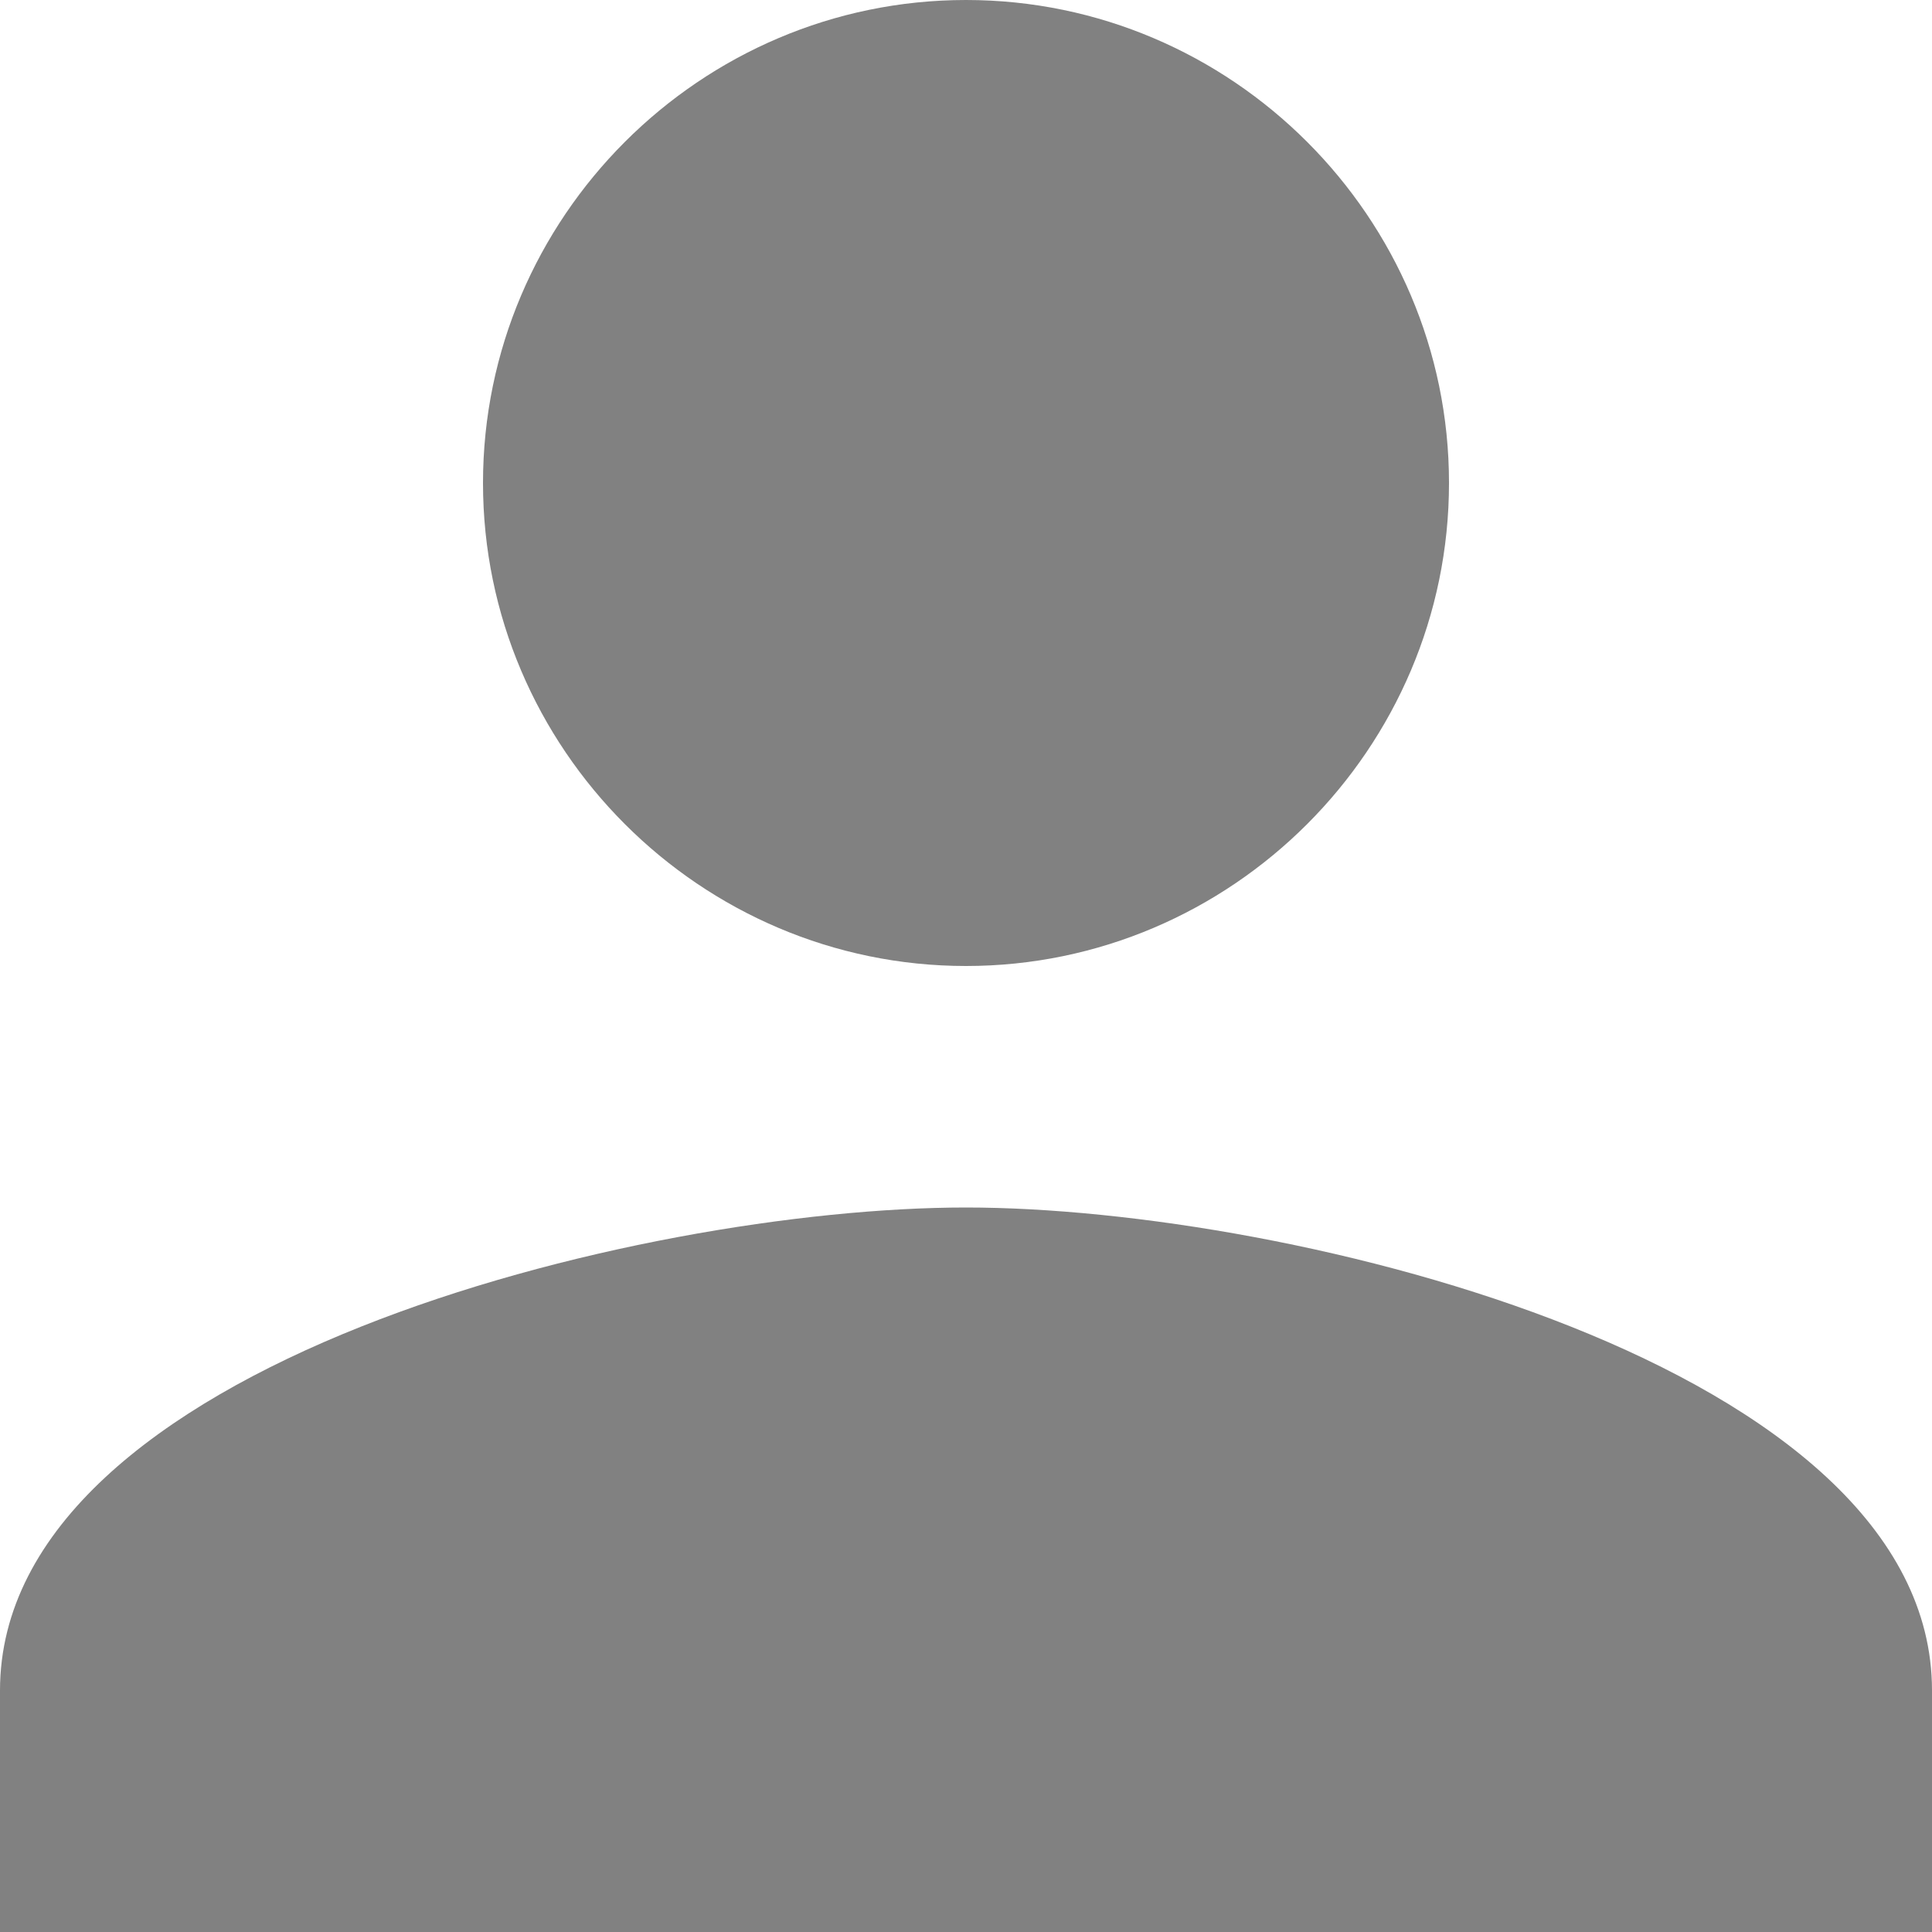 <?xml version="1.0" encoding="UTF-8" standalone="no"?>
<svg width="42px" height="42px" viewBox="0 0 42 42" version="1.1" xmlns="http://www.w3.org/2000/svg" xmlns:xlink="http://www.w3.org/1999/xlink" xmlns:sketch="http://www.bohemiancoding.com/sketch/ns">
    <!-- Generator: Sketch 3.5.2 (25235) - http://www.bohemiancoding.com/sketch -->
    <title>Shape</title>
    <desc>Created with Sketch.</desc>
    <defs></defs>
    <g id="game---501" stroke="none" stroke-width="1" fill="none" fill-rule="evenodd" sketch:type="MSPage">
        <g id="iPad-Landscape" sketch:type="MSArtboardGroup" transform="translate(-162, -682)" fill="#818181">
            <g id="next" sketch:type="MSLayerGroup" transform="translate(136, 656)">
                <g id="Shape" sketch:type="MSShapeGroup">
                    <path d="M47,47 C52.775,47 57.5,42.275 57.5,36.5 C57.5,30.725 52.775,26 47,26 C41.225,26 36.5,30.725 36.5,36.5 C36.5,42.275 41.225,47 47,47 L47,47 Z M47,52.25 C39.913,52.25 26,55.663 26,62.75 L26,68 L68,68 L68,62.75 C68,55.663 54.087,52.25 47,52.25 L47,52.25 Z"></path>
                </g>
            </g>
        </g>
    </g>
</svg>